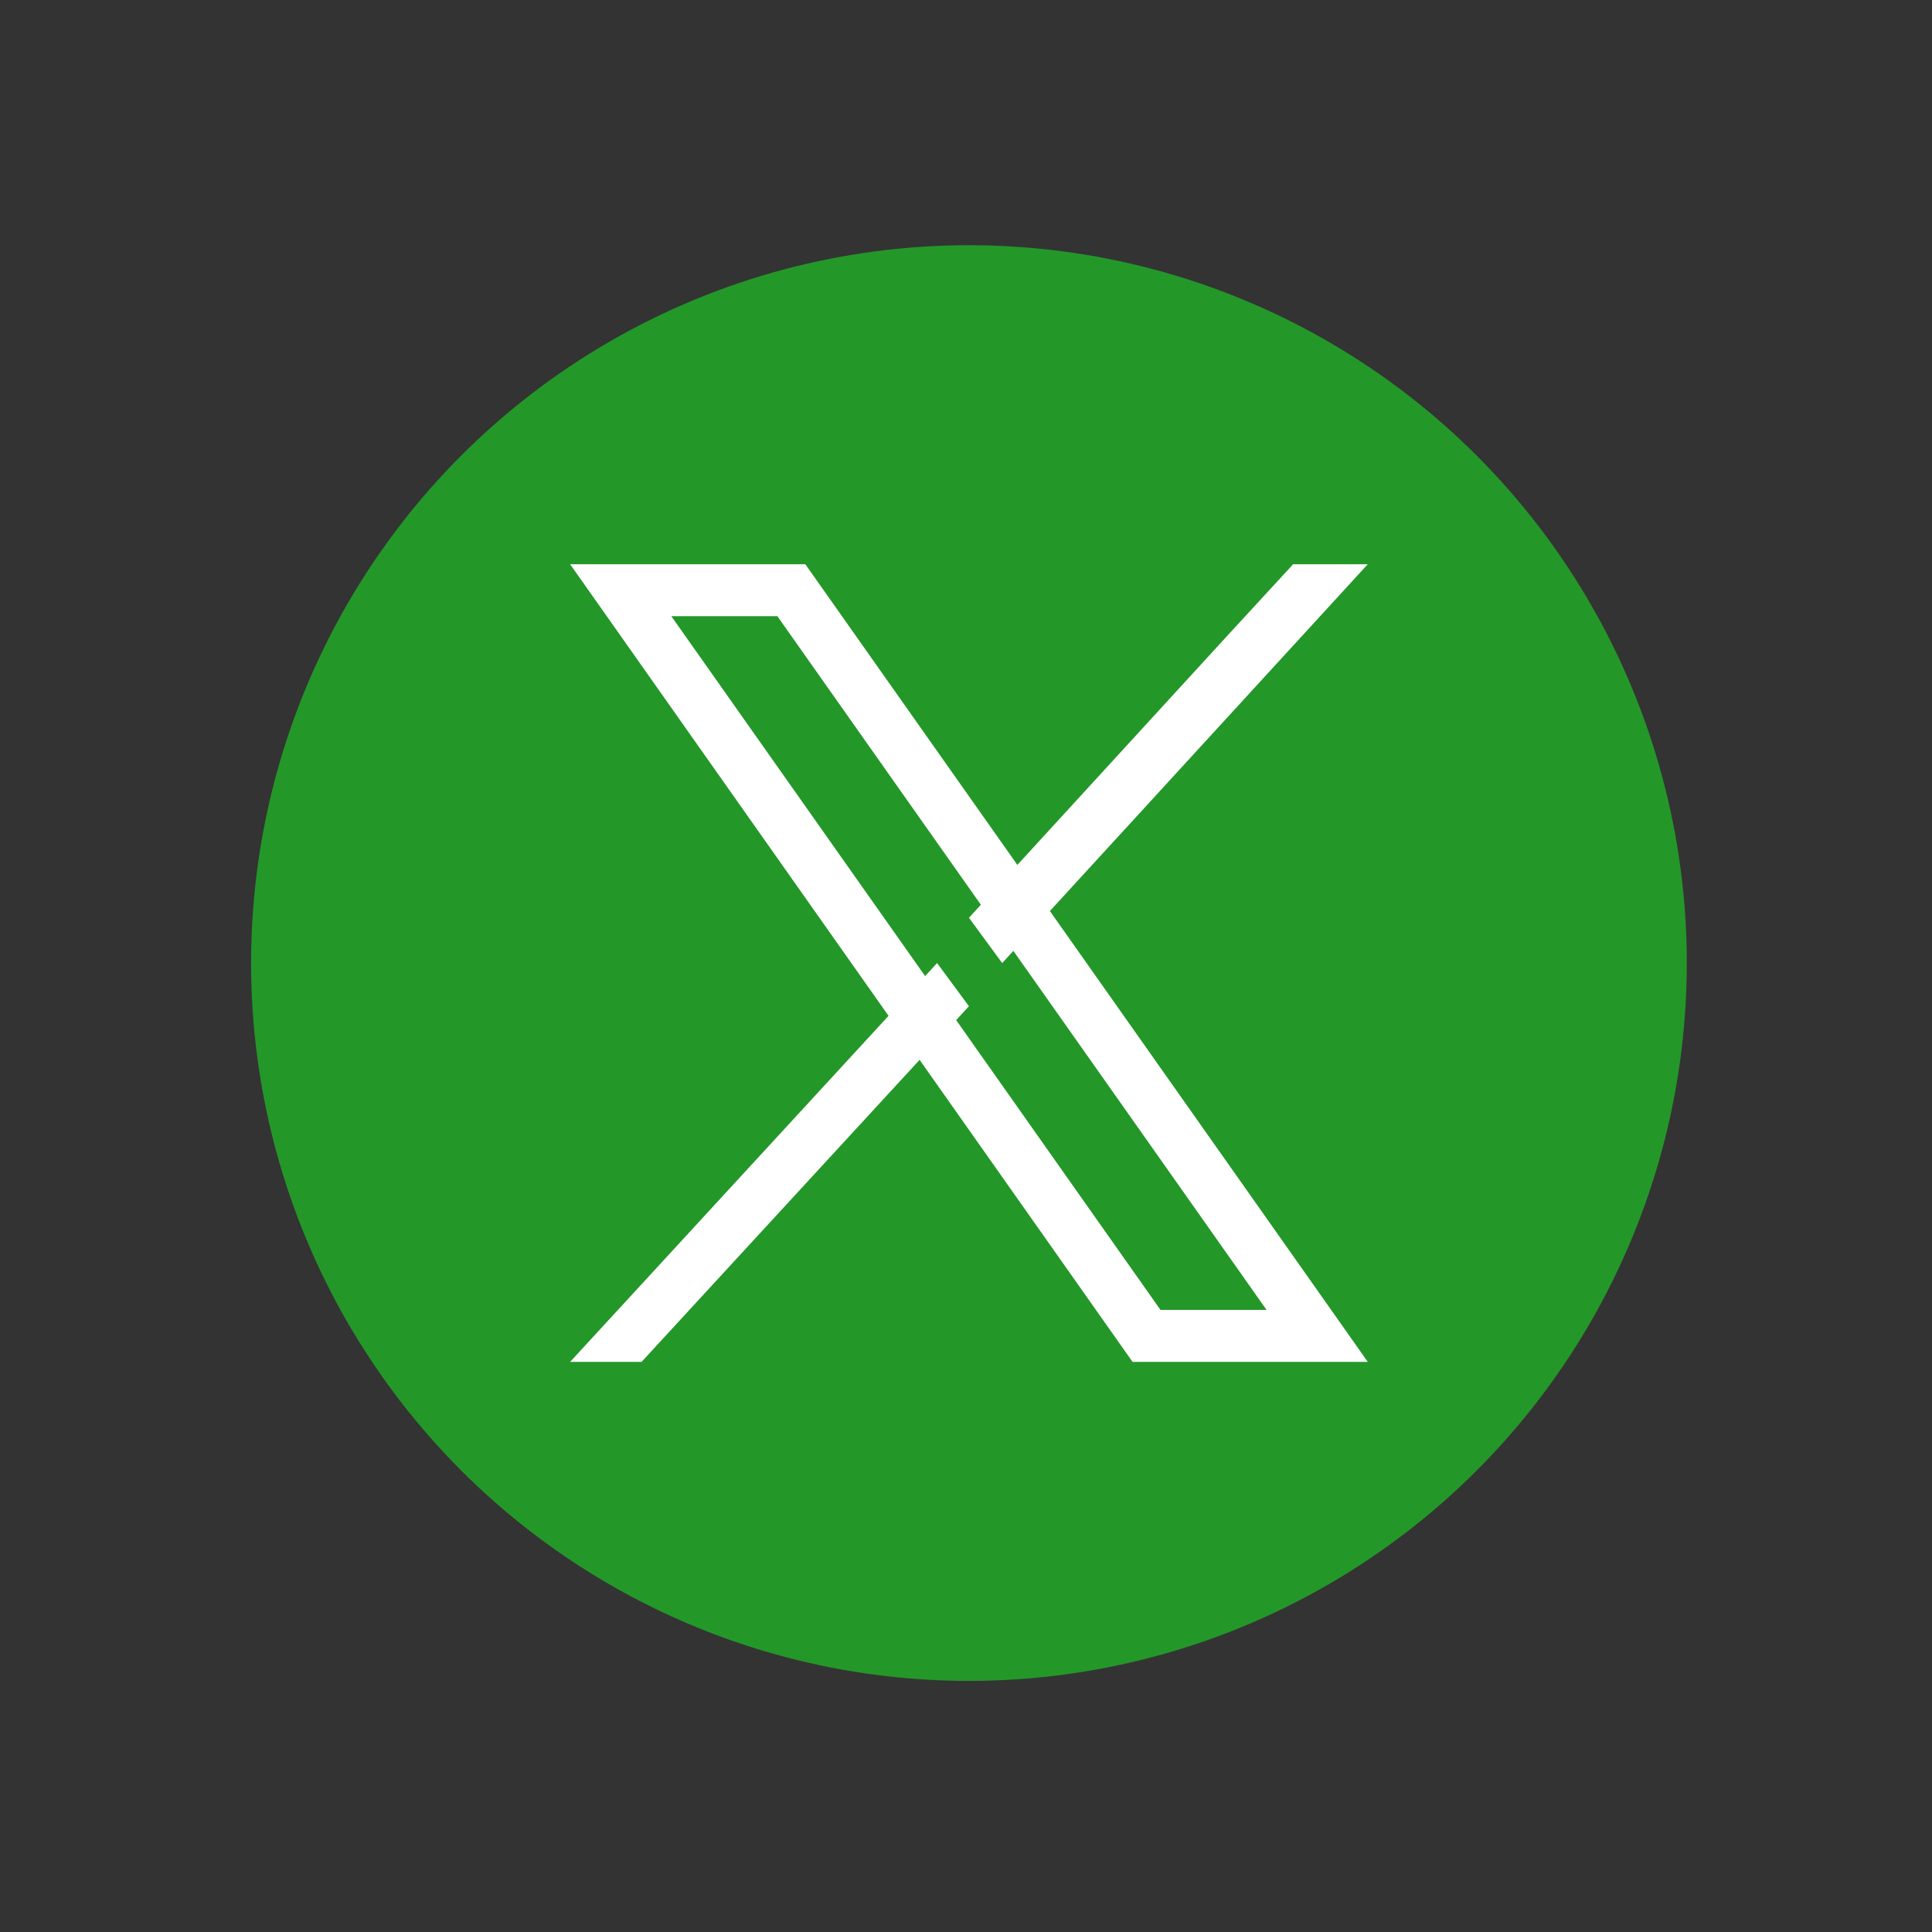 <svg width="109" height="109" viewBox="0 0 109 109" fill="none" xmlns="http://www.w3.org/2000/svg">
<rect x="0" y="0" width="109" height="109" fill="#333333" stroke="none"/>
<circle cx="54.666" cy="54.334" r="40.5" fill="#249729"/>
<path d="M73.93 72.242L58.836 50.836L57.129 48.415L46.33 33.103L45.435 31.834H32.166L35.402 36.424L49.76 56.786L51.466 59.204L63.002 75.566L63.897 76.834H77.166L73.93 72.242ZM65.473 73.903L53.489 56.906L51.782 54.486L37.875 34.764H43.858L55.105 50.713L56.811 53.133L71.457 73.902L65.473 73.903Z" fill="white"/>
<path d="M52.87 54.334L54.666 56.77L52.536 59.084L36.196 76.834H32.166L50.74 56.649L52.87 54.334Z" fill="white"/>
<path d="M77.166 31.834L58.767 51.907L56.542 54.334L54.666 51.778L56.891 49.35L69.354 35.746L72.957 31.834H77.166Z" fill="white"/>
</svg>
